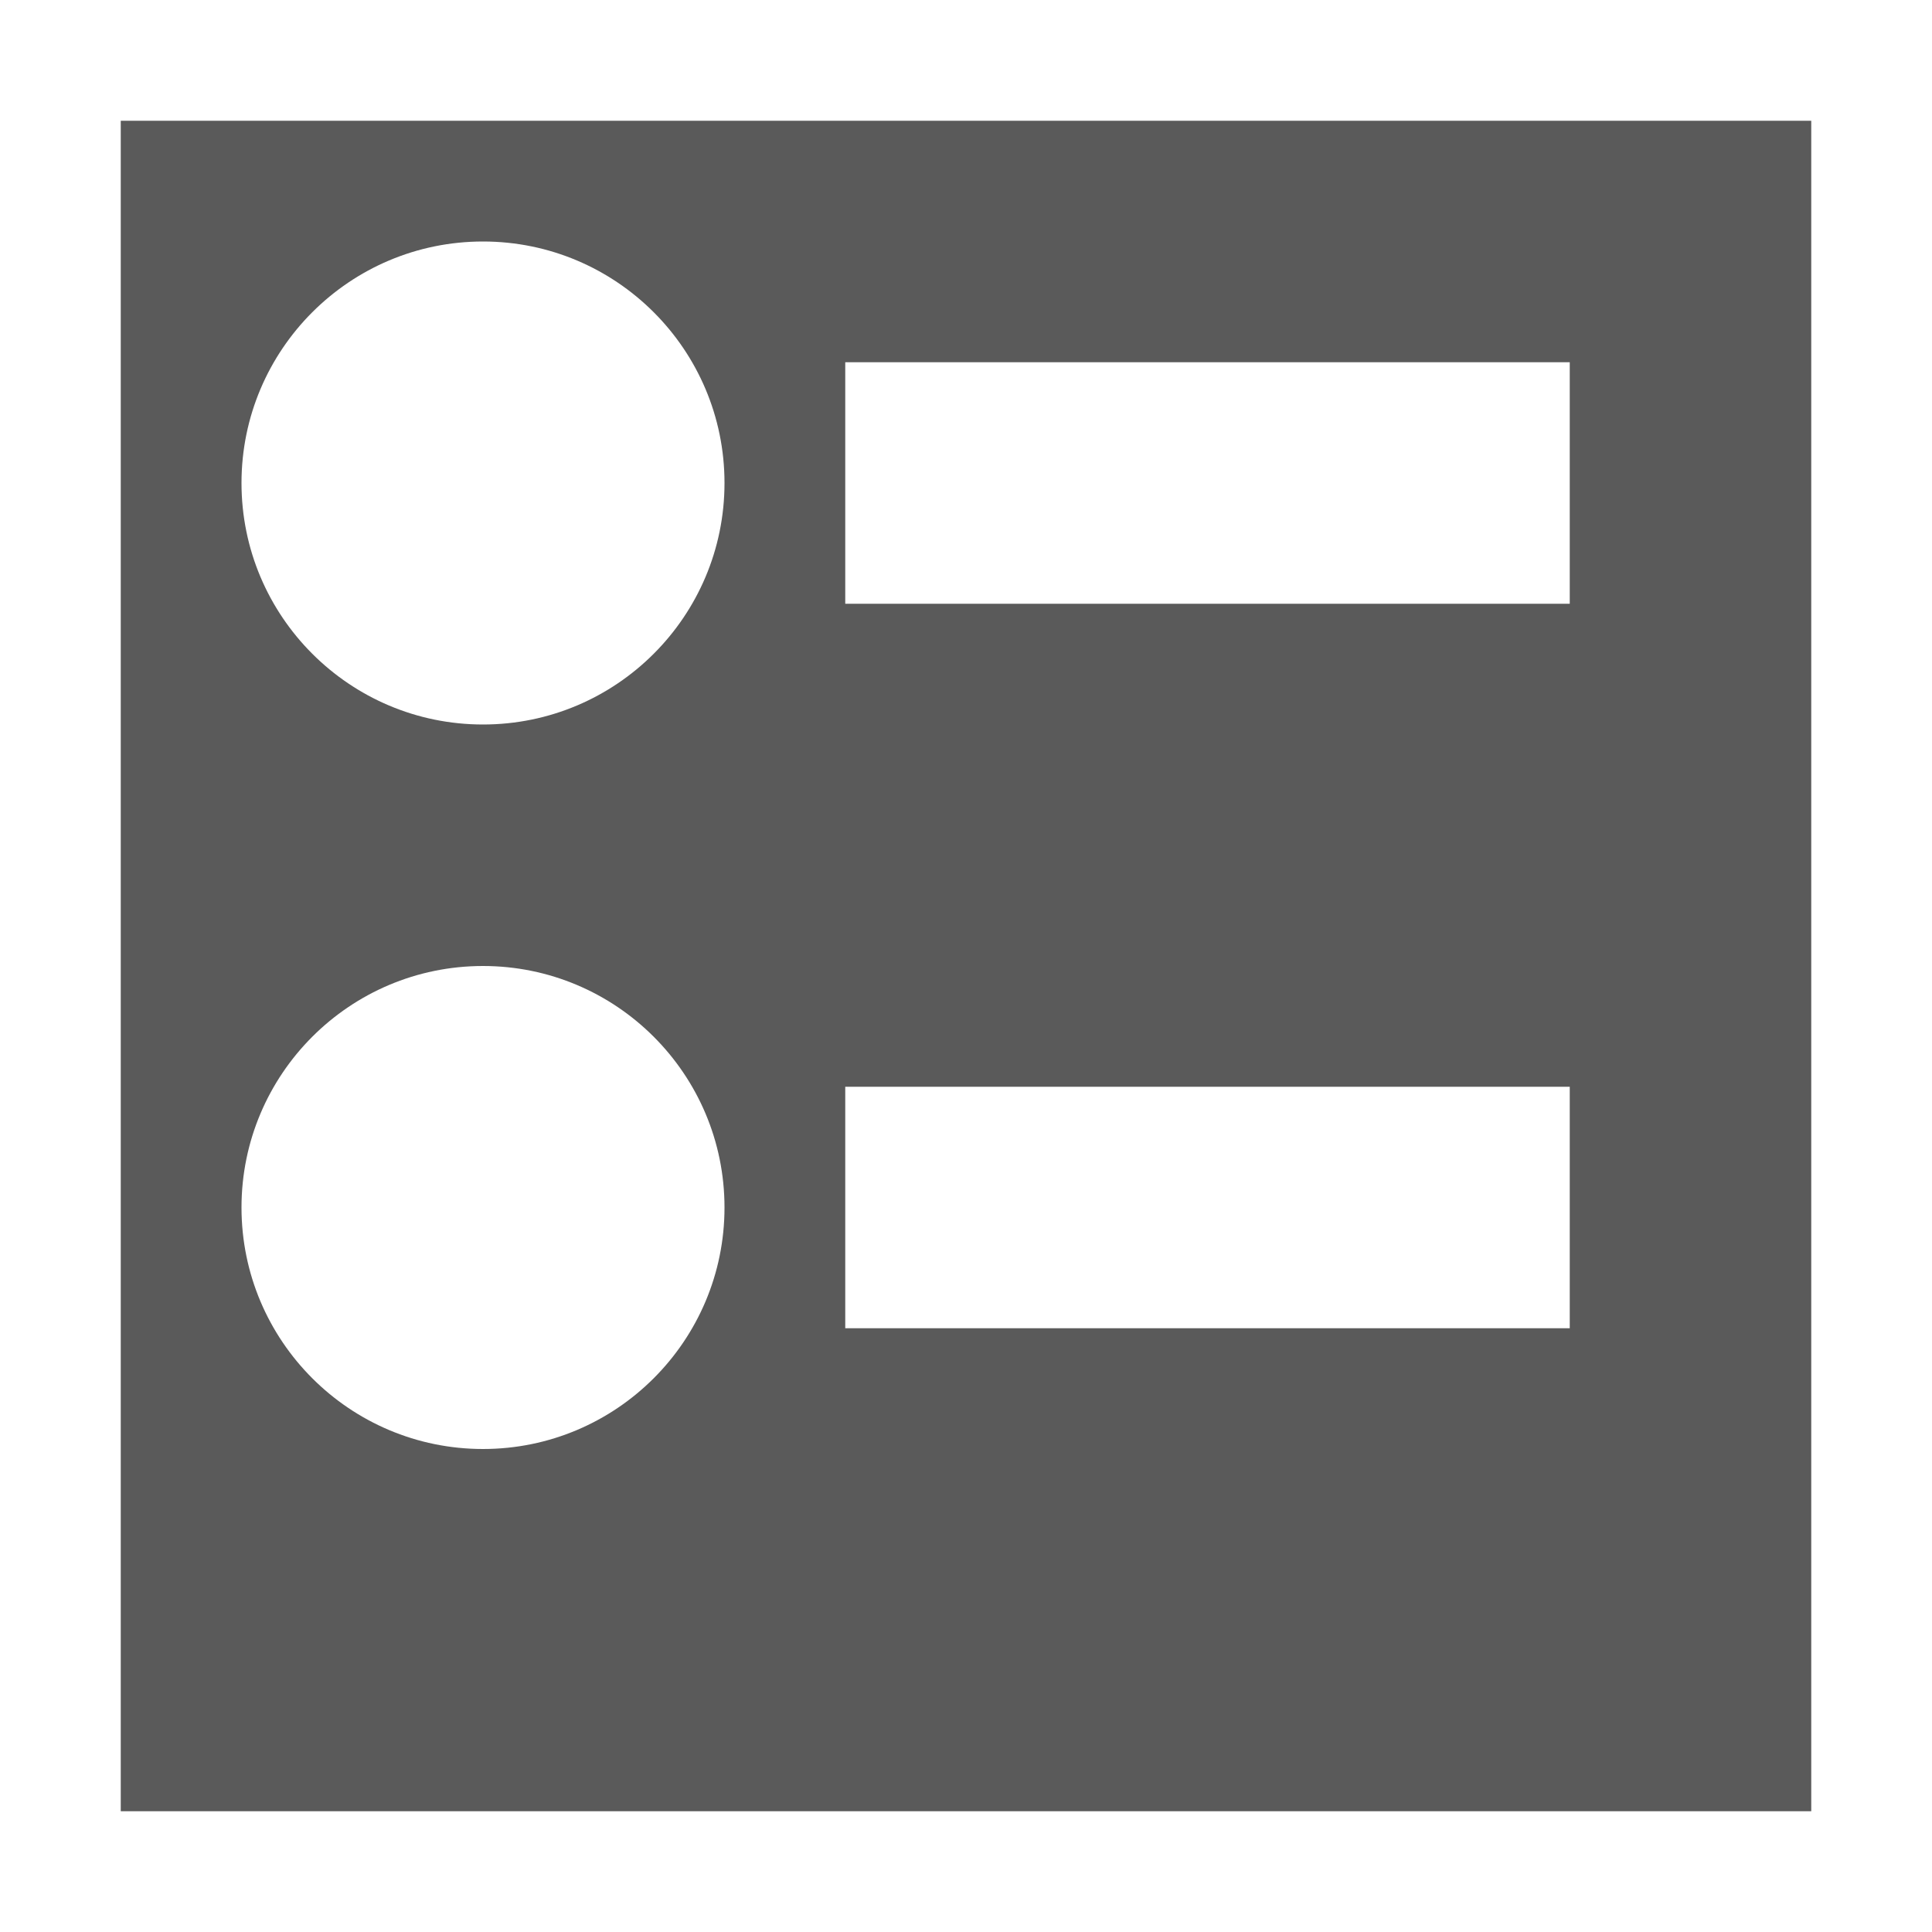 <svg xmlns="http://www.w3.org/2000/svg" width="16" height="16"><path fill="#5a5a5a" d="m1 1v14h14v-14zm3 7c1.104 0 2 .896 2 2s-.896 2-2 2-2-.896-2-2 .896-2 2-2zm9 1v2h-6v-2zm-9-7c1.104 0 2 .896 2 2s-.896 2-2 2-2-.896-2-2 .896-2 2-2zm3 1h6v2h-6z"/></svg>